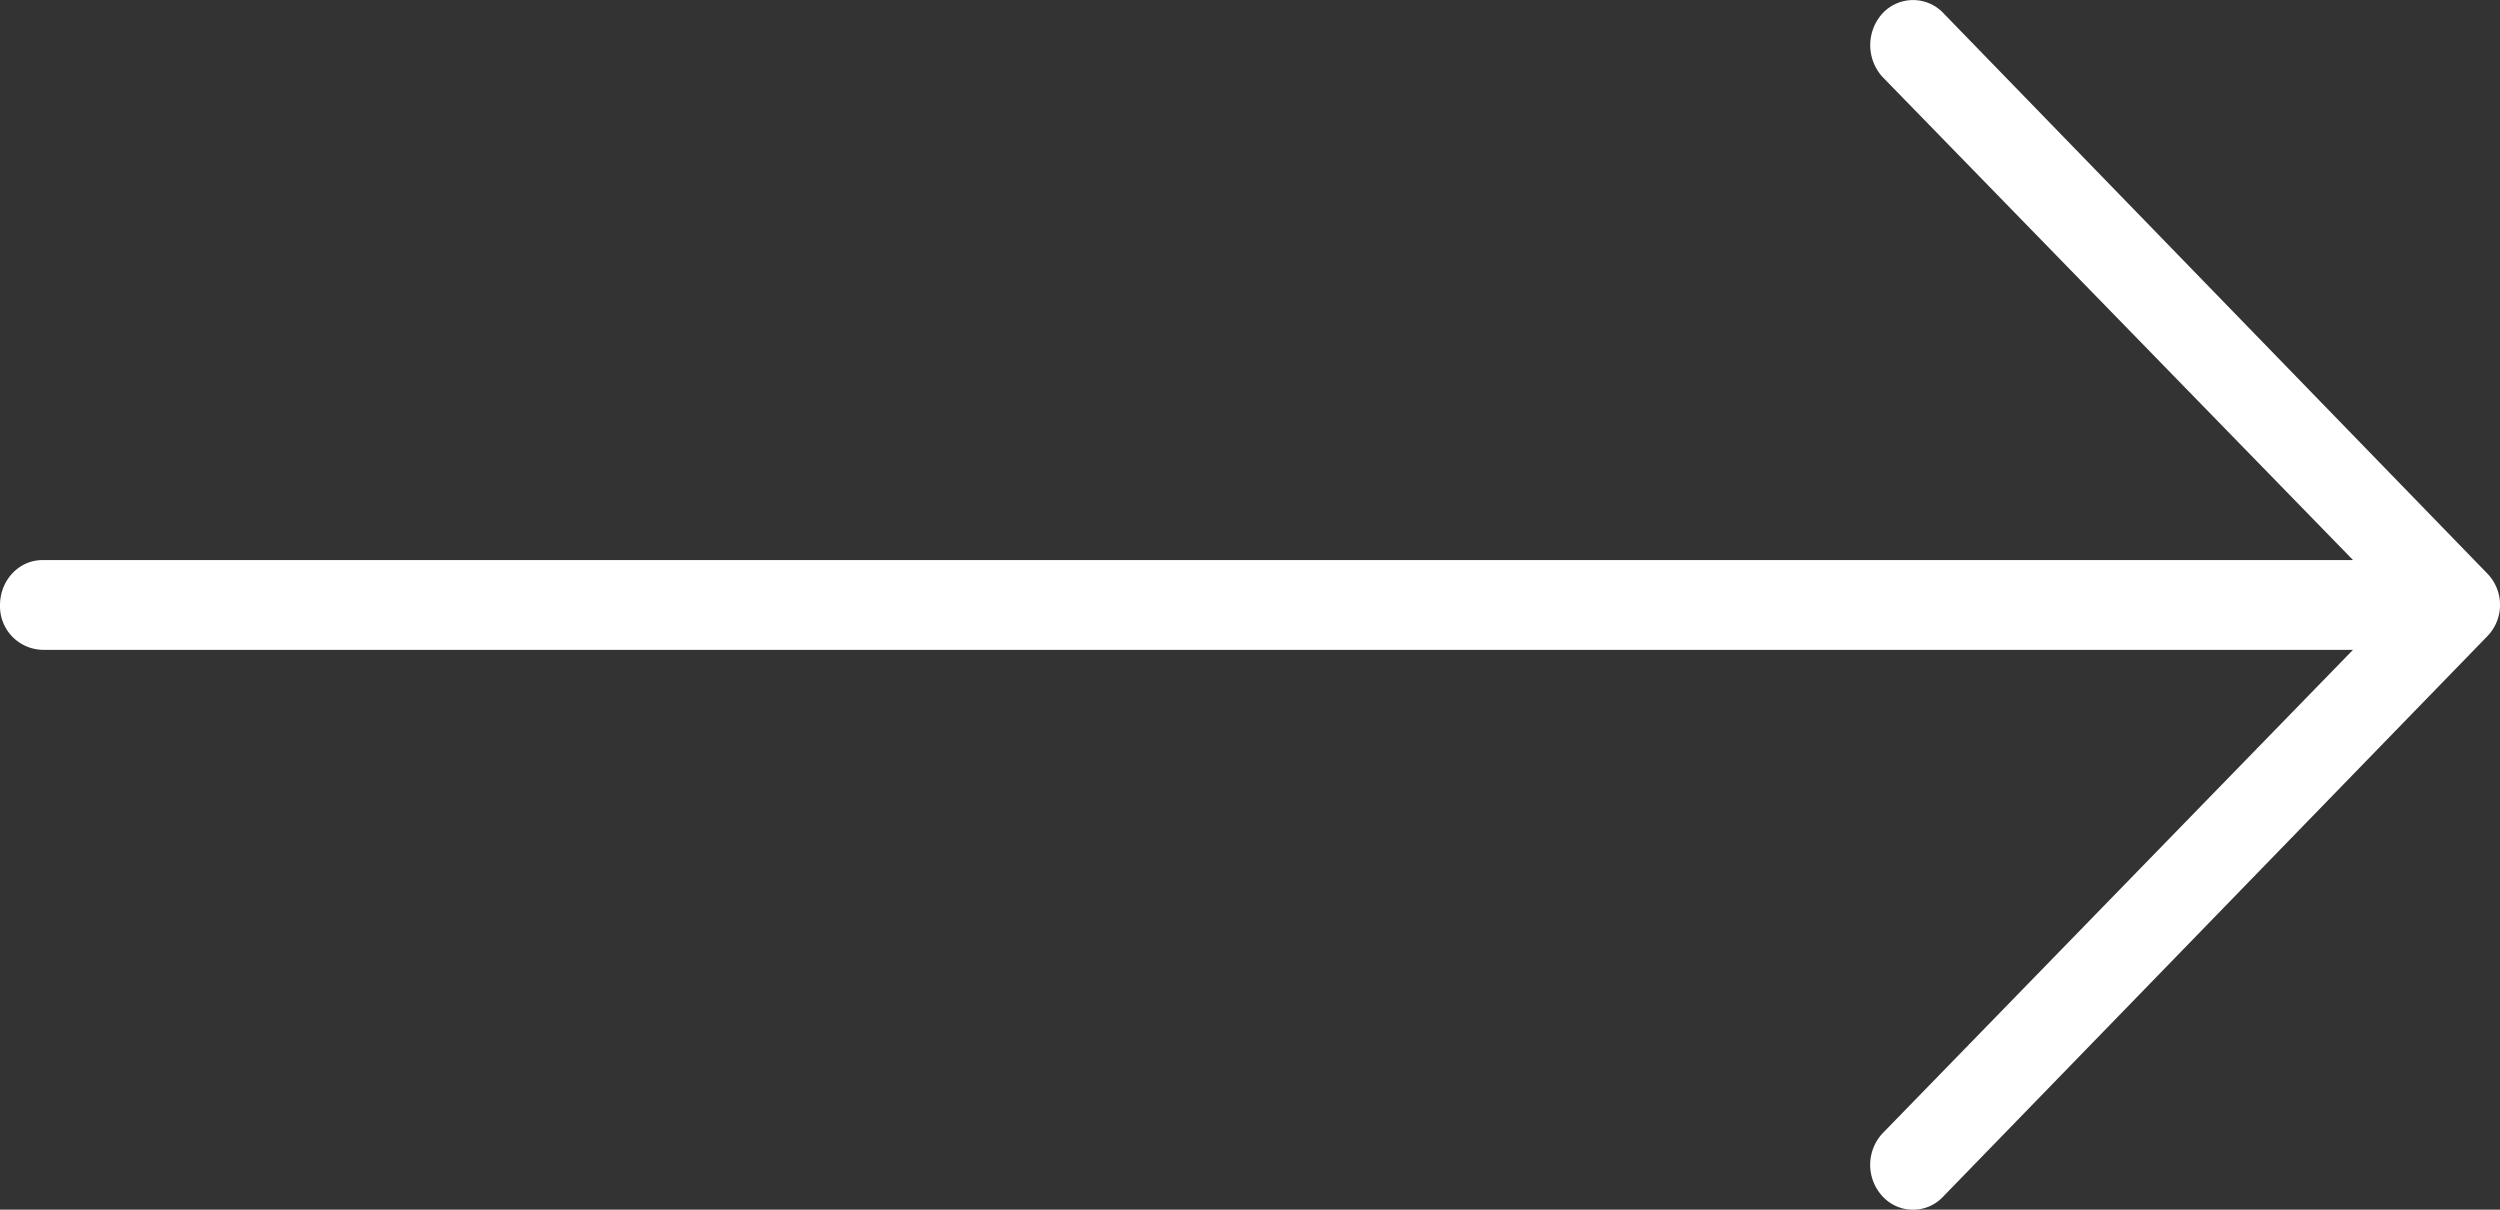 <svg xmlns="http://www.w3.org/2000/svg" width="31" height="15" viewBox="0 0 31 15"><rect x="0" y="0" width="31" height="15" fill="#333333" stroke="none"/><path fill="#FFF" d="M30.842 7.89a.558.558 0 0 0 0-.779L24.1.165a.517.517 0 0 0-.756 0 .586.586 0 0 0 0 .79l5.834 5.99H.529C.234 6.944 0 7.196 0 7.505a.54.54 0 0 0 .529.553h28.648l-5.834 5.996a.574.574 0 0 0 0 .78.512.512 0 0 0 .756 0l6.743-6.944z"/></svg>